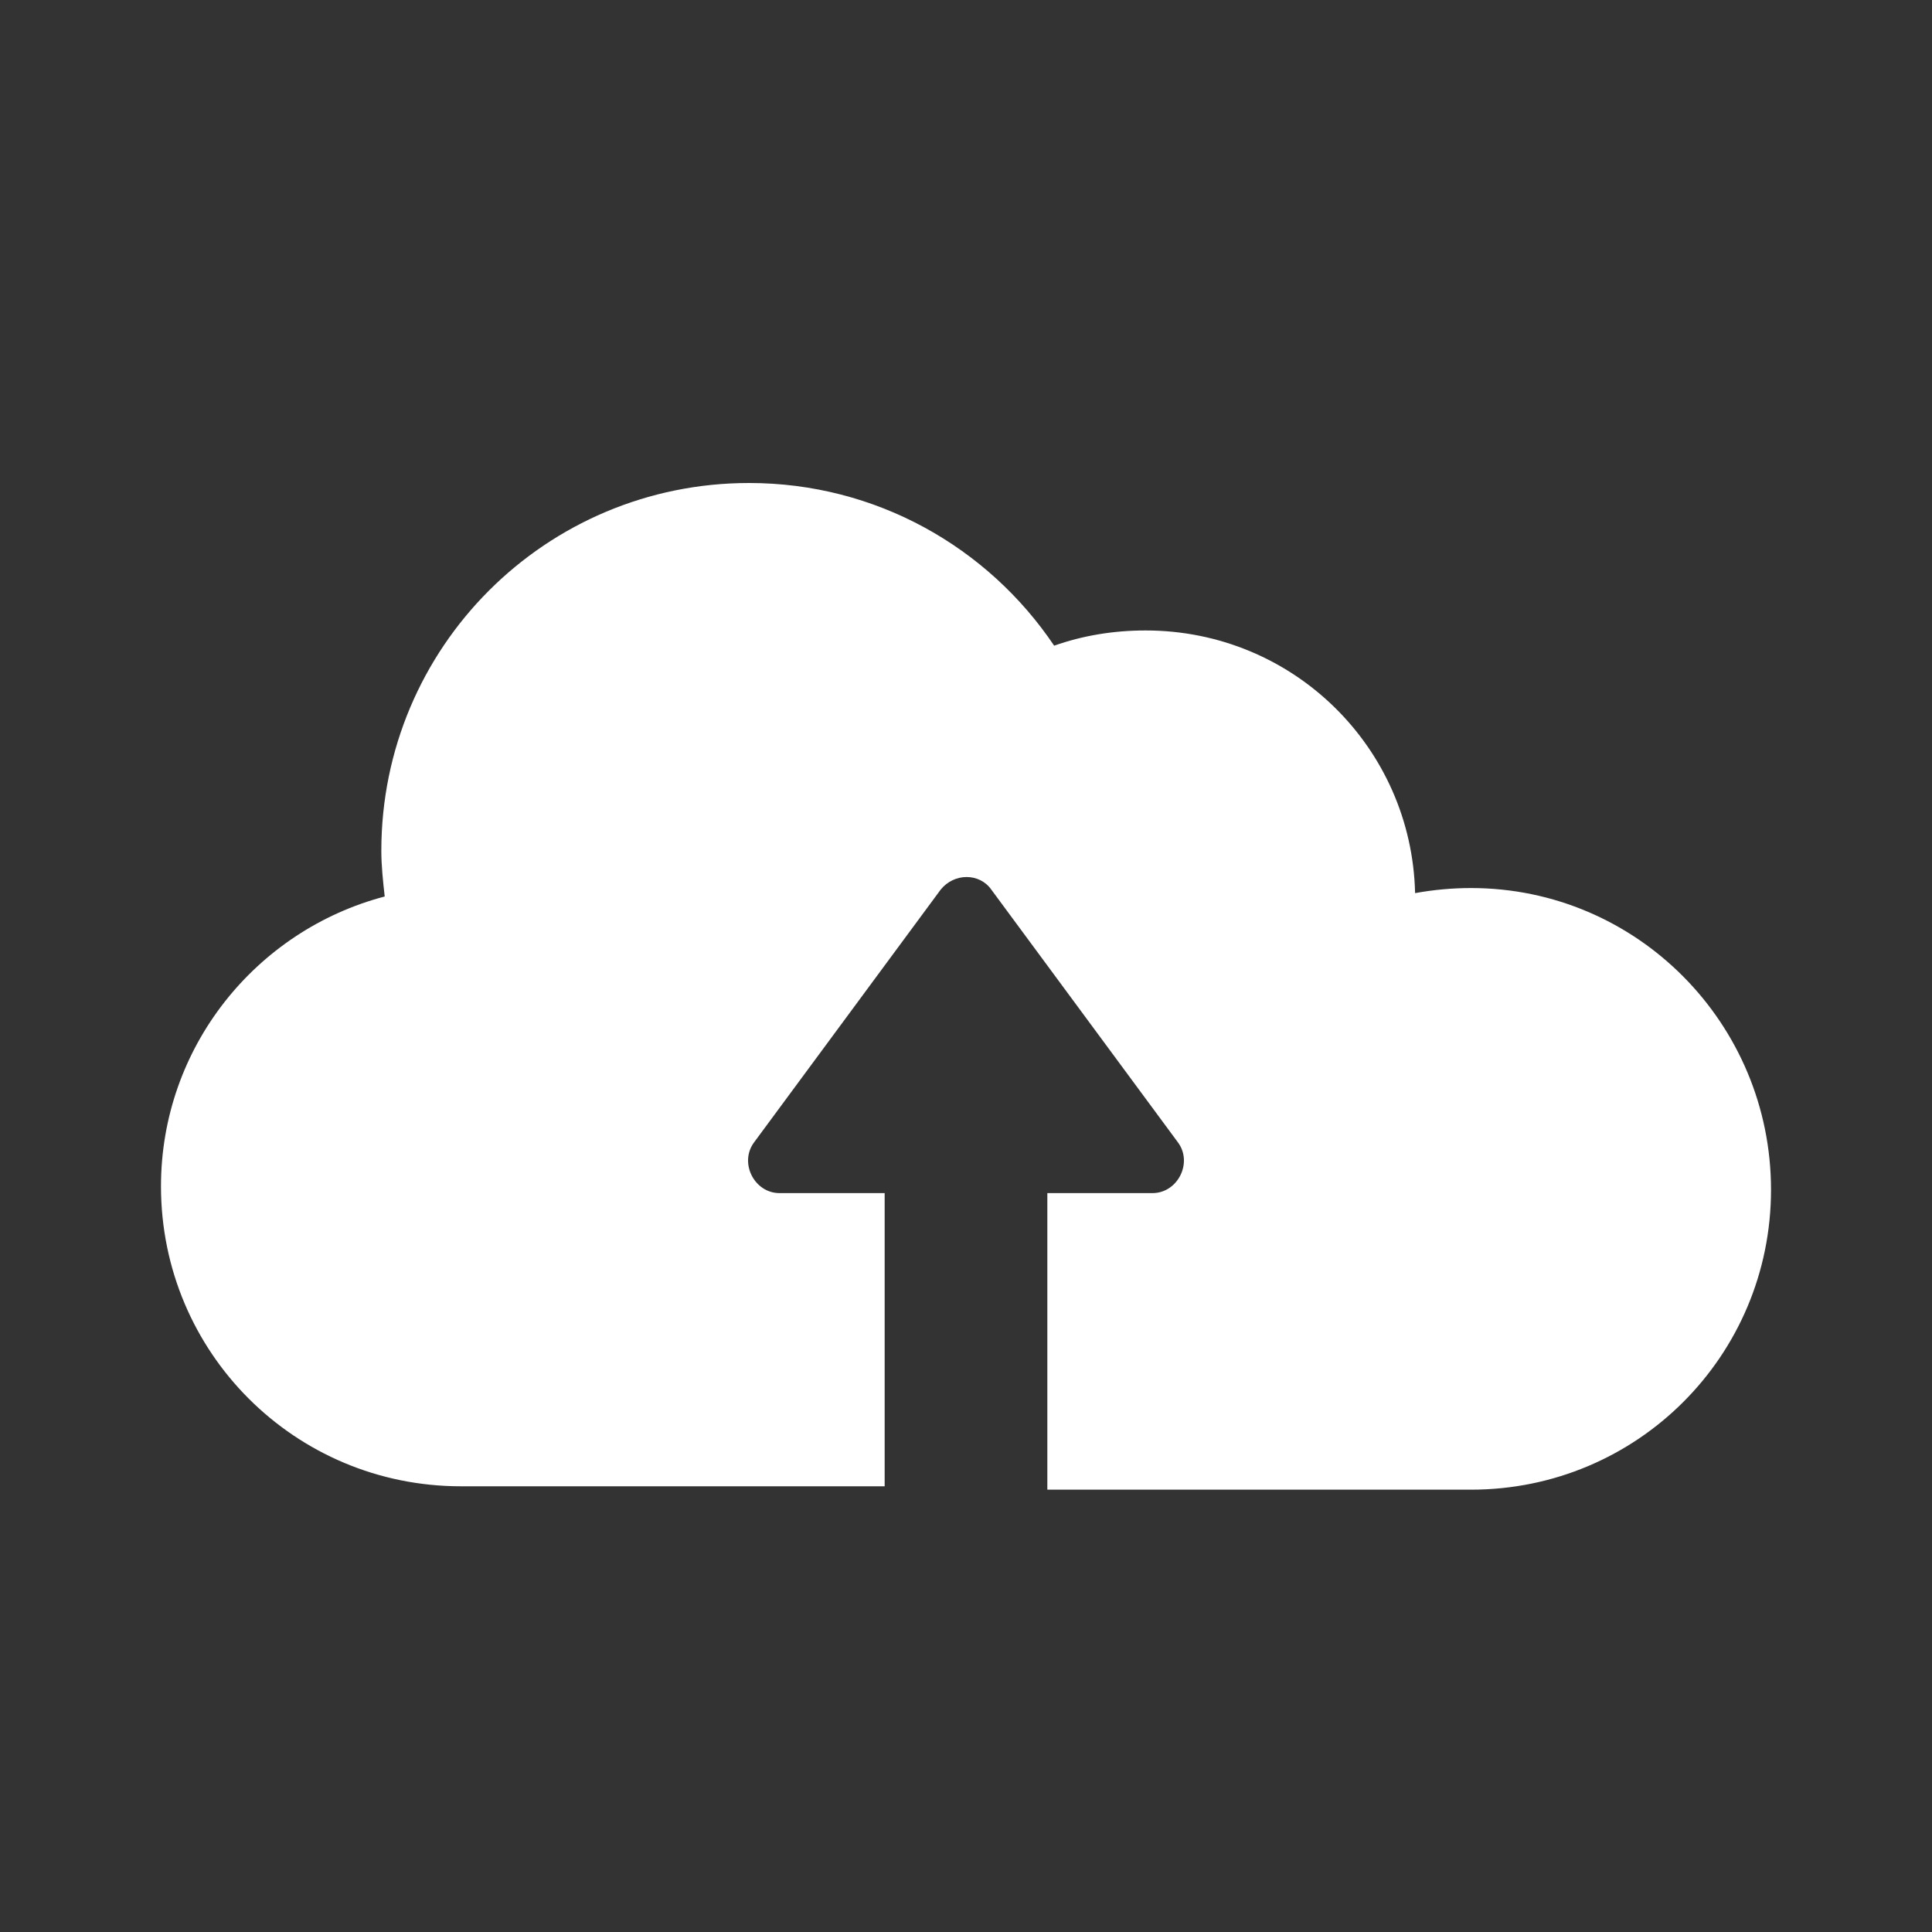 <svg width="40" height="40" viewBox="0 0 40 40" fill="none" xmlns="http://www.w3.org/2000/svg">
<rect x="0" y="0" width="40" height="40" fill="#333333" stroke="none"/>
<path d="M30.456 18.386C30.07 18.386 29.684 18.421 29.298 18.491C29.228 15.474 26.772 13.053 23.719 13.053C23.052 13.053 22.421 13.158 21.825 13.368C20.456 11.333 18.14 10 15.509 10C11.298 10 7.895 13.403 7.895 17.614C7.895 17.93 7.93 18.246 7.965 18.561C5.298 19.263 3.333 21.684 3.333 24.561C3.333 28 6.105 30.772 9.544 30.772H18.316V24.702H16.14C15.614 24.702 15.298 24.07 15.614 23.649L19.474 18.421C19.754 18.07 20.281 18.07 20.526 18.421L24.386 23.649C24.702 24.07 24.386 24.702 23.86 24.702H21.684V30.842H30.456C33.895 30.842 36.667 28.07 36.667 24.632C36.667 21.193 33.895 18.386 30.456 18.386Z" fill="white"/>
</svg>
